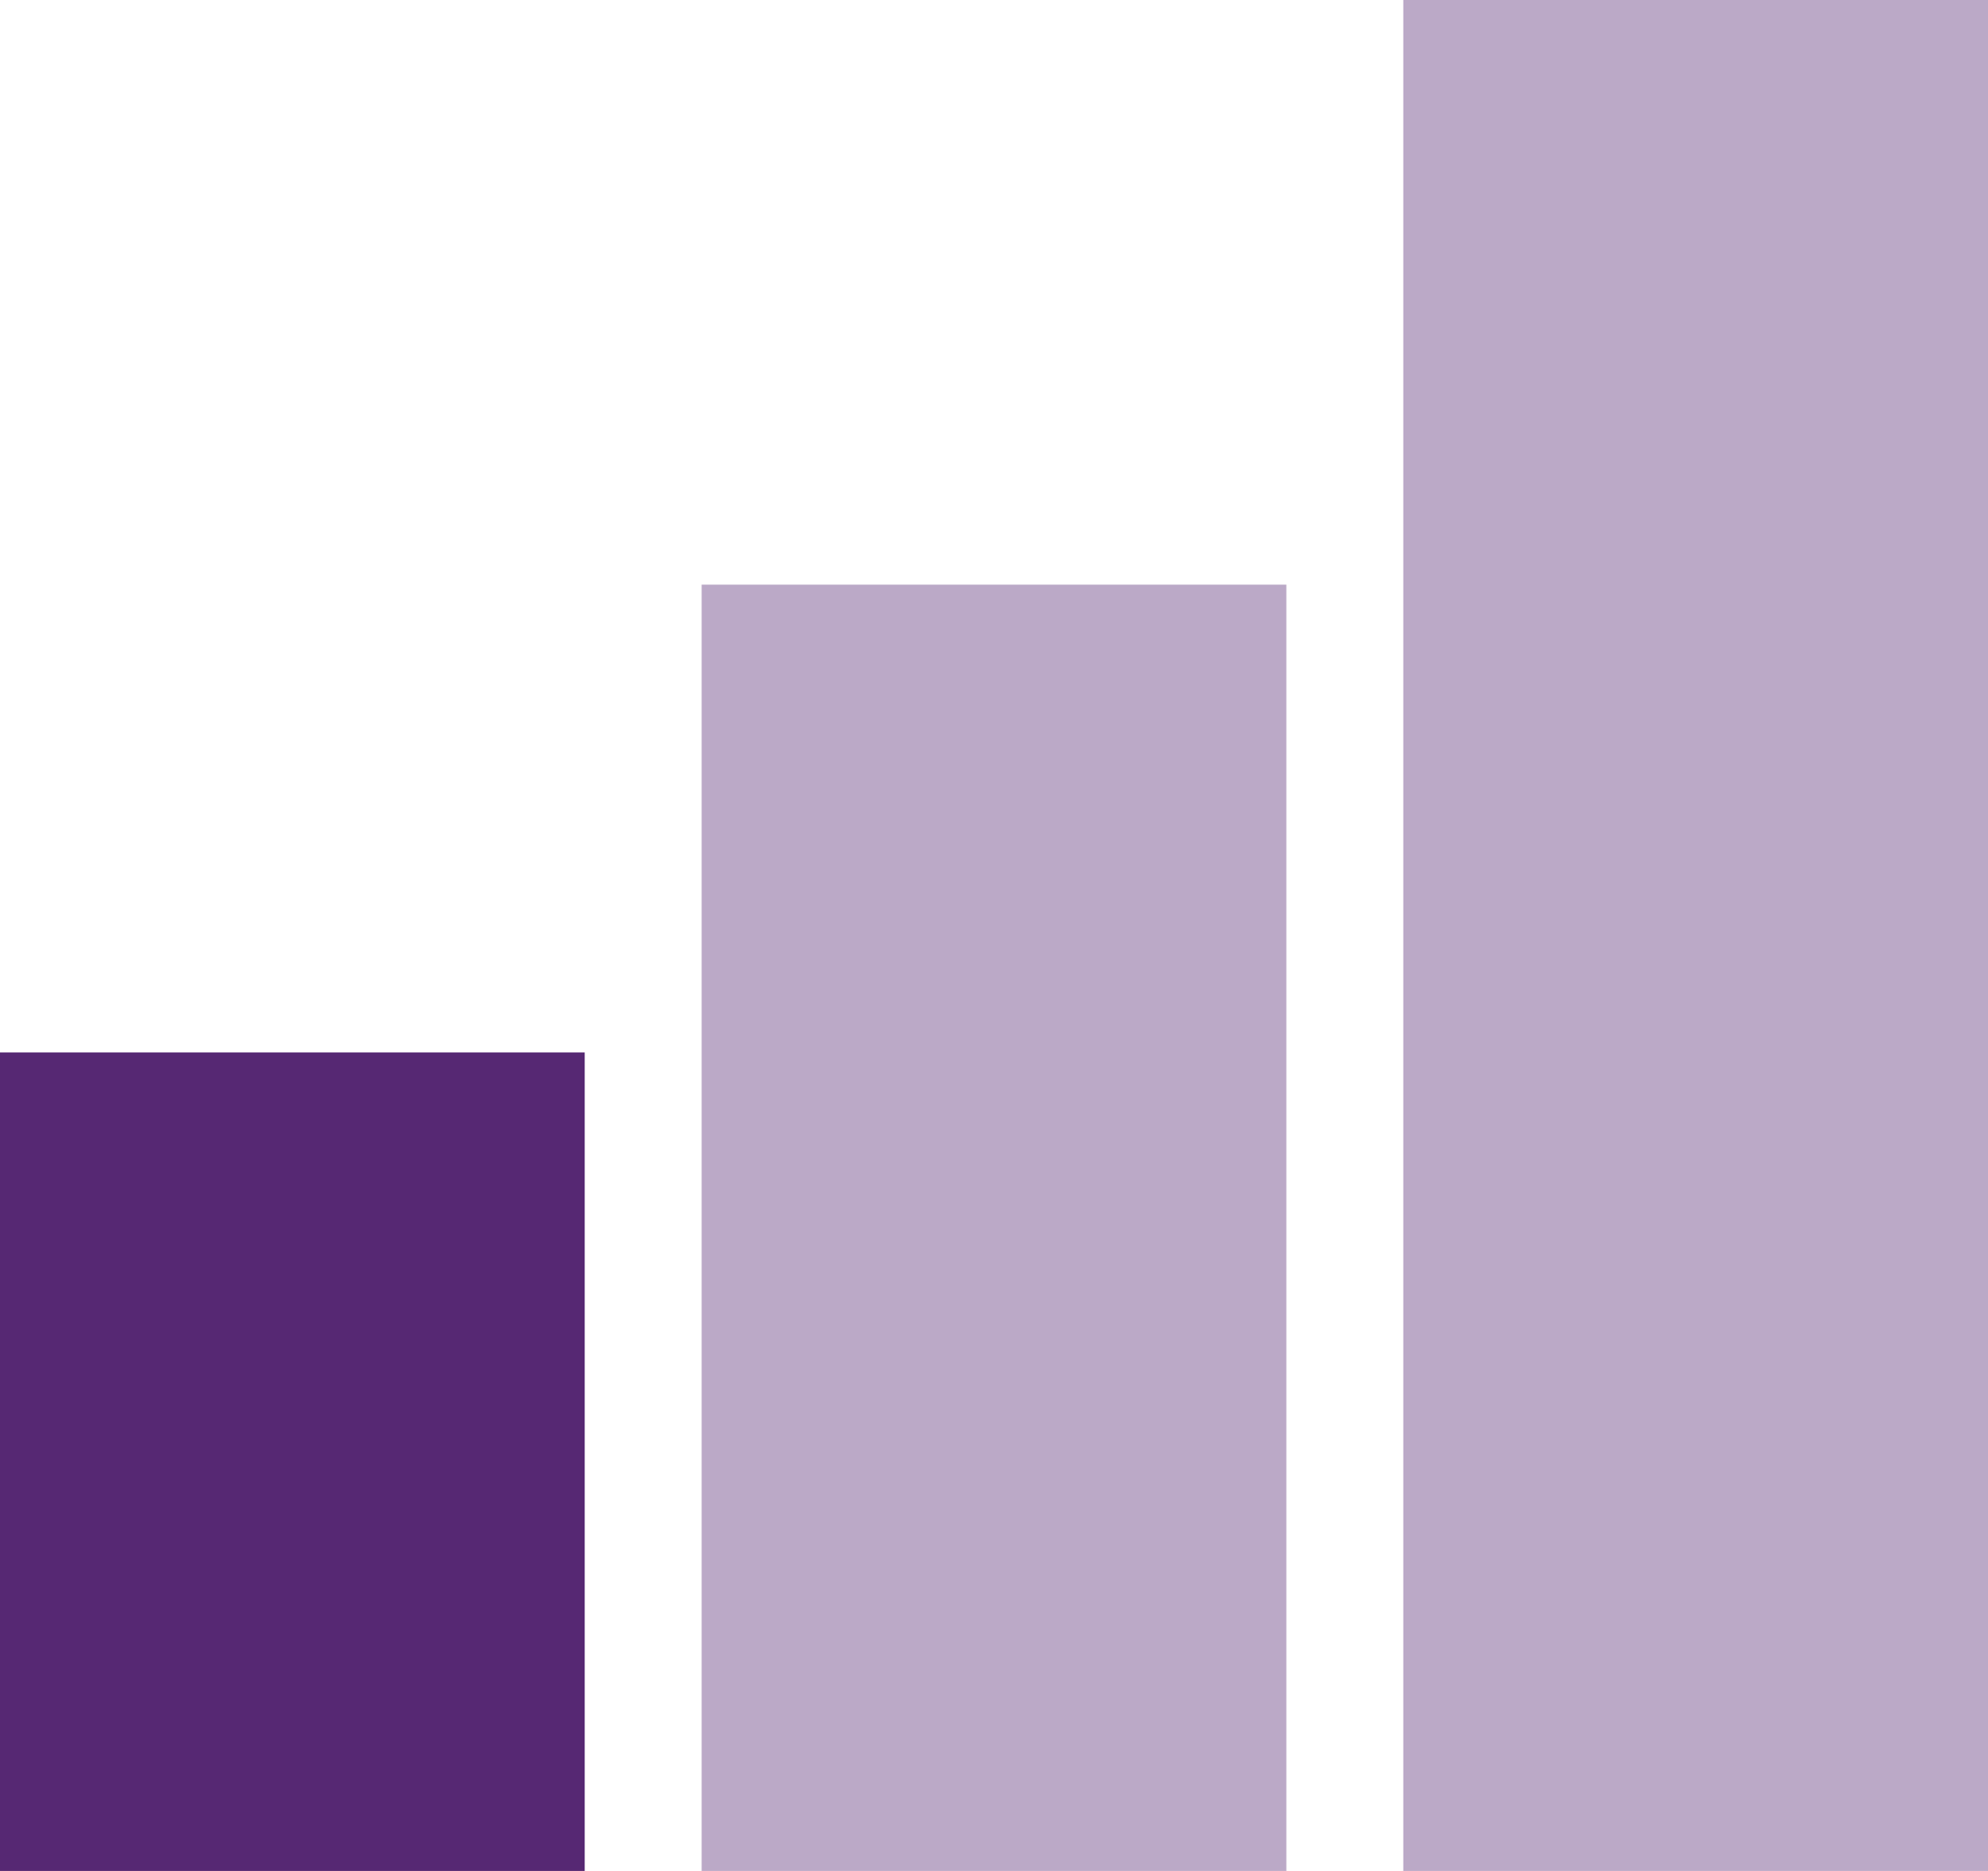 <svg xmlns="http://www.w3.org/2000/svg" width="17" height="16" viewBox="0 0 17 16">
    <g fill="none" fill-rule="evenodd">
        <path fill="#562873" d="M0 9h5v7H0z"/>
        <path fill="#BBA9C7" d="M6 5h5v11H6zM12 0h5v16h-5z"/>
    </g>
</svg>
